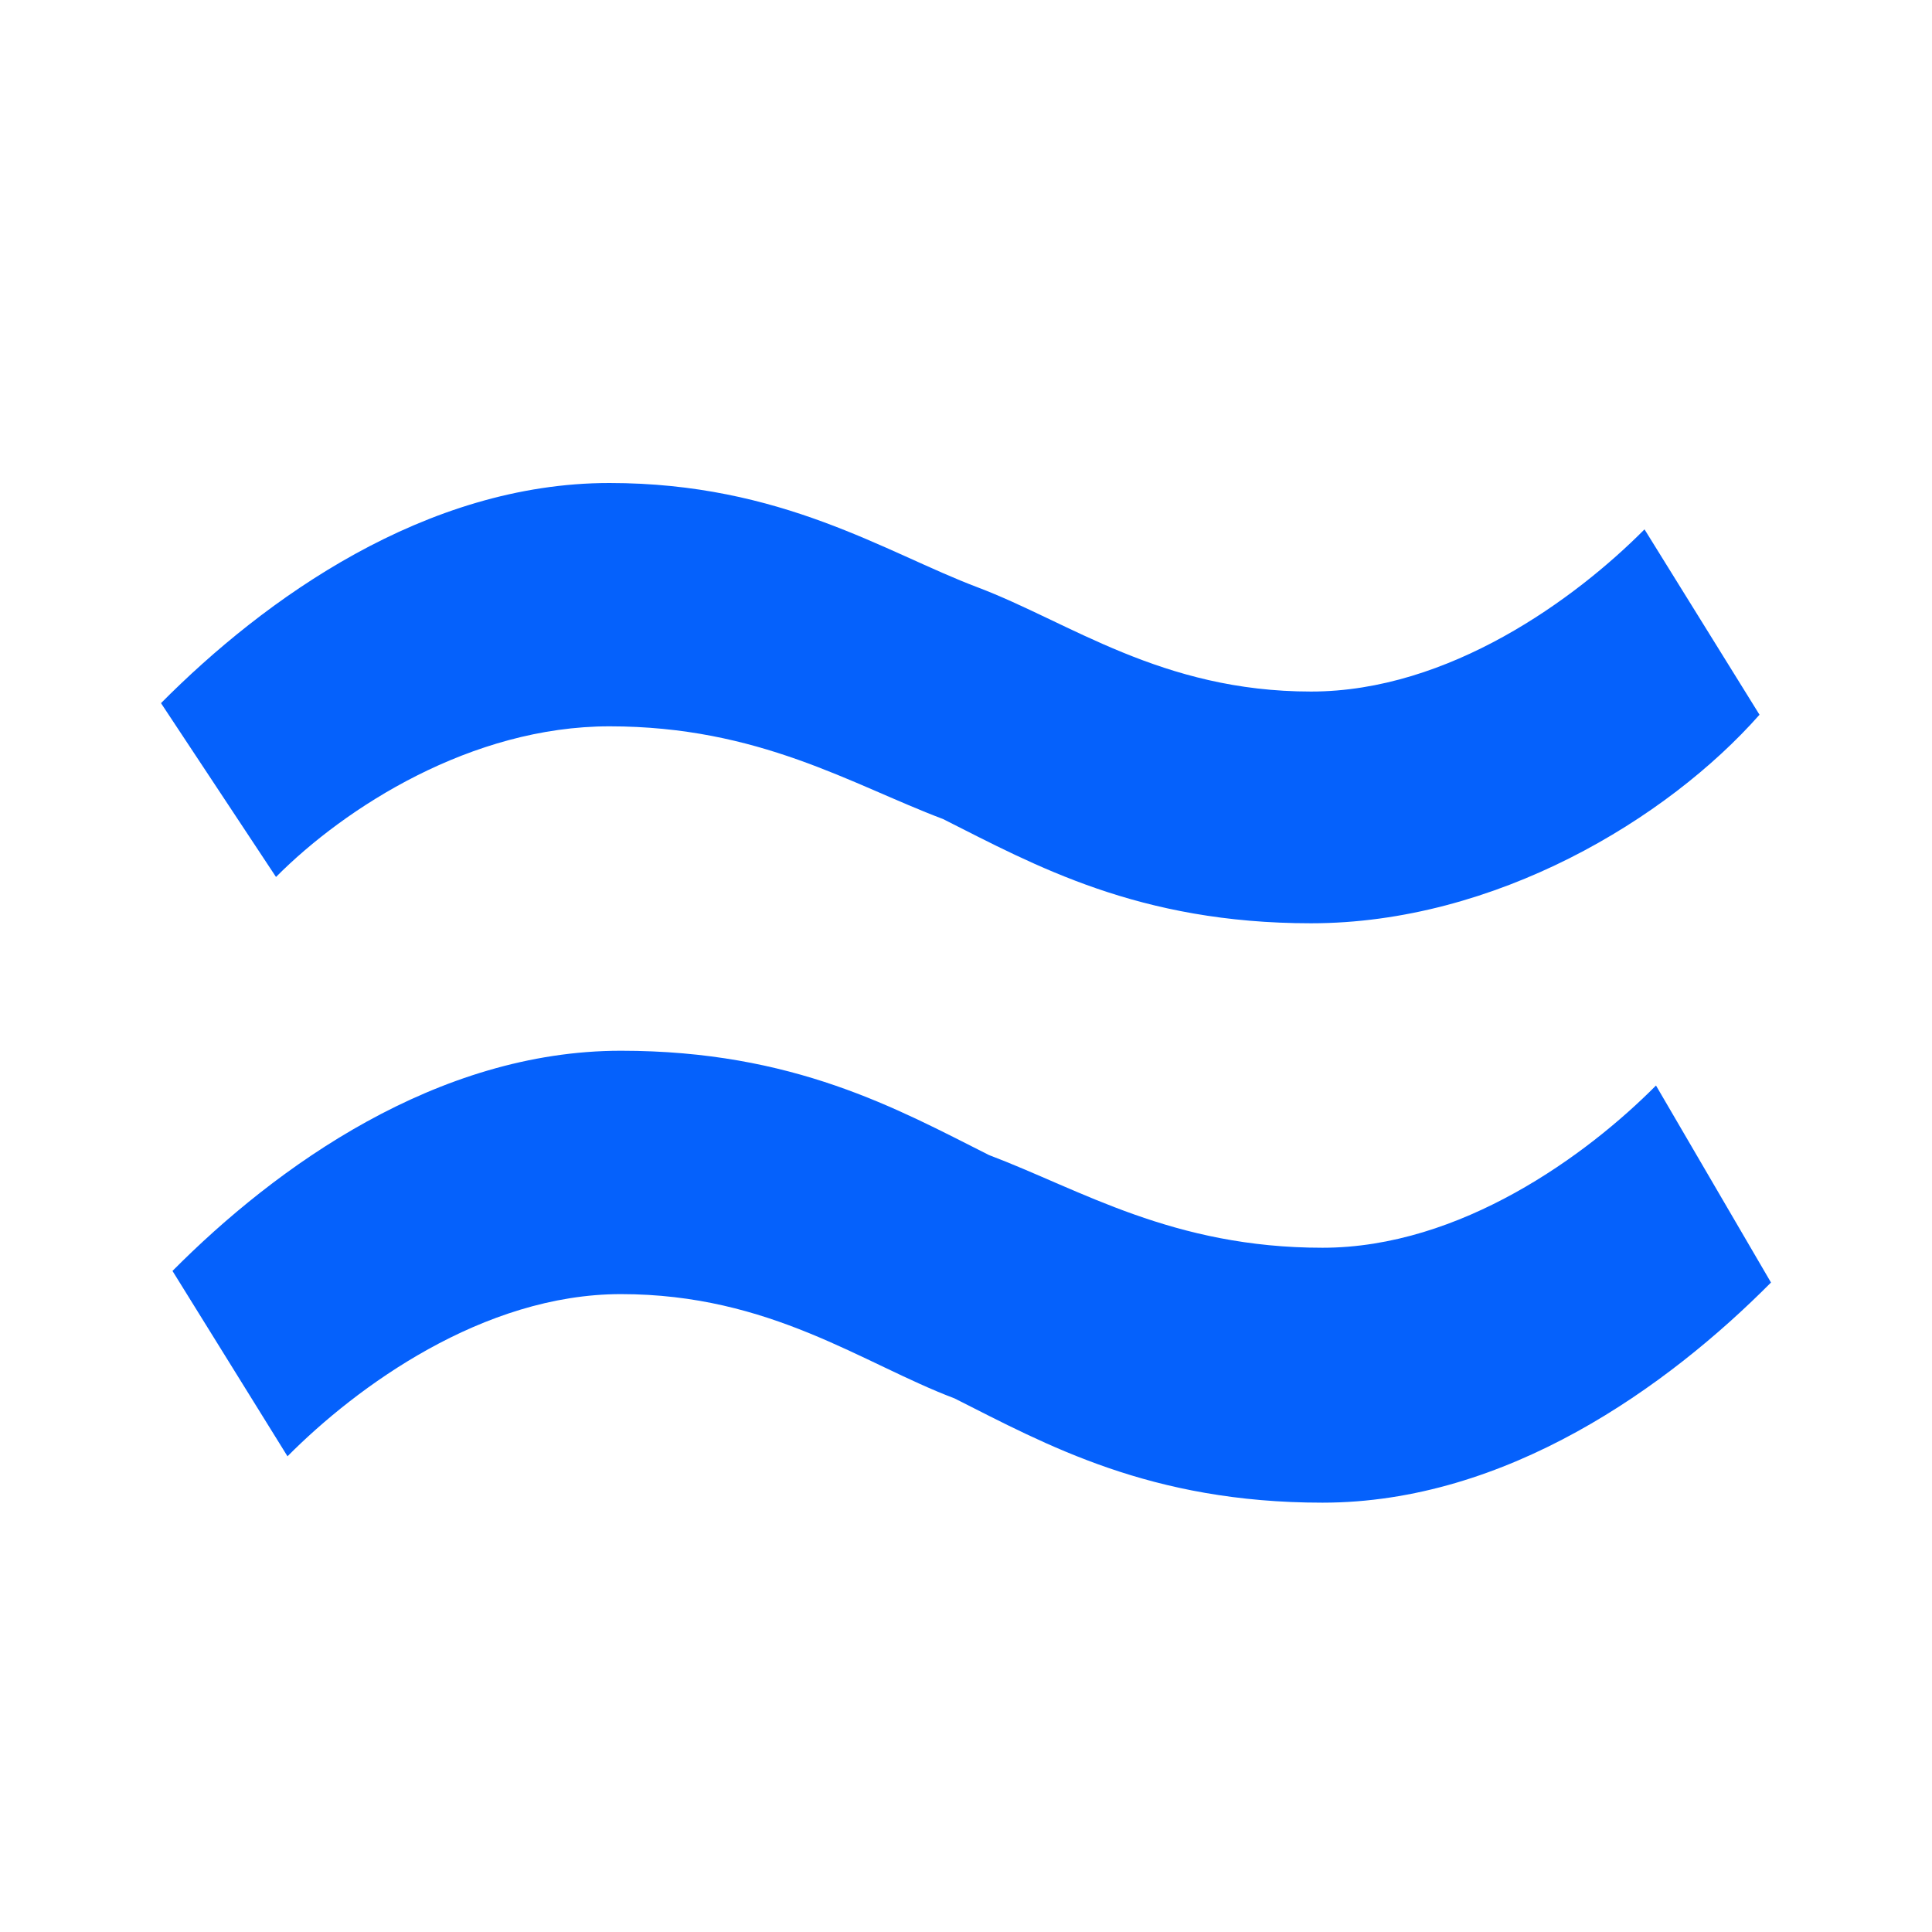 <svg width="36" height="36" viewBox="0 0 36 36" fill="none" xmlns="http://www.w3.org/2000/svg">
<path d="M32.786 13.318C31.071 15.261 27.857 17.204 24.429 17.204C21.214 17.204 19.286 16.125 17.571 15.261C15.857 14.614 14.143 13.534 11.357 13.534C8.786 13.534 6.429 15.046 5.143 16.341L3 13.102C4.929 11.159 7.929 9 11.357 9C14.571 9 16.5 10.296 18.214 10.943C19.929 11.591 21.643 12.886 24.429 12.886C27 12.886 29.357 11.159 30.643 9.864L32.786 13.318ZM33 23.898C31.071 25.841 28.071 28 24.643 28C21.429 28 19.5 26.921 17.786 26.057C16.071 25.409 14.357 24.114 11.571 24.114C9 24.114 6.643 25.841 5.357 27.136L3.214 23.682C5.143 21.739 8.143 19.579 11.571 19.579C14.786 19.579 16.714 20.659 18.429 21.523C20.143 22.171 21.857 23.25 24.643 23.25C27.214 23.25 29.571 21.523 30.857 20.227L33 23.898Z" fill="#0561FC"/>
</svg>
